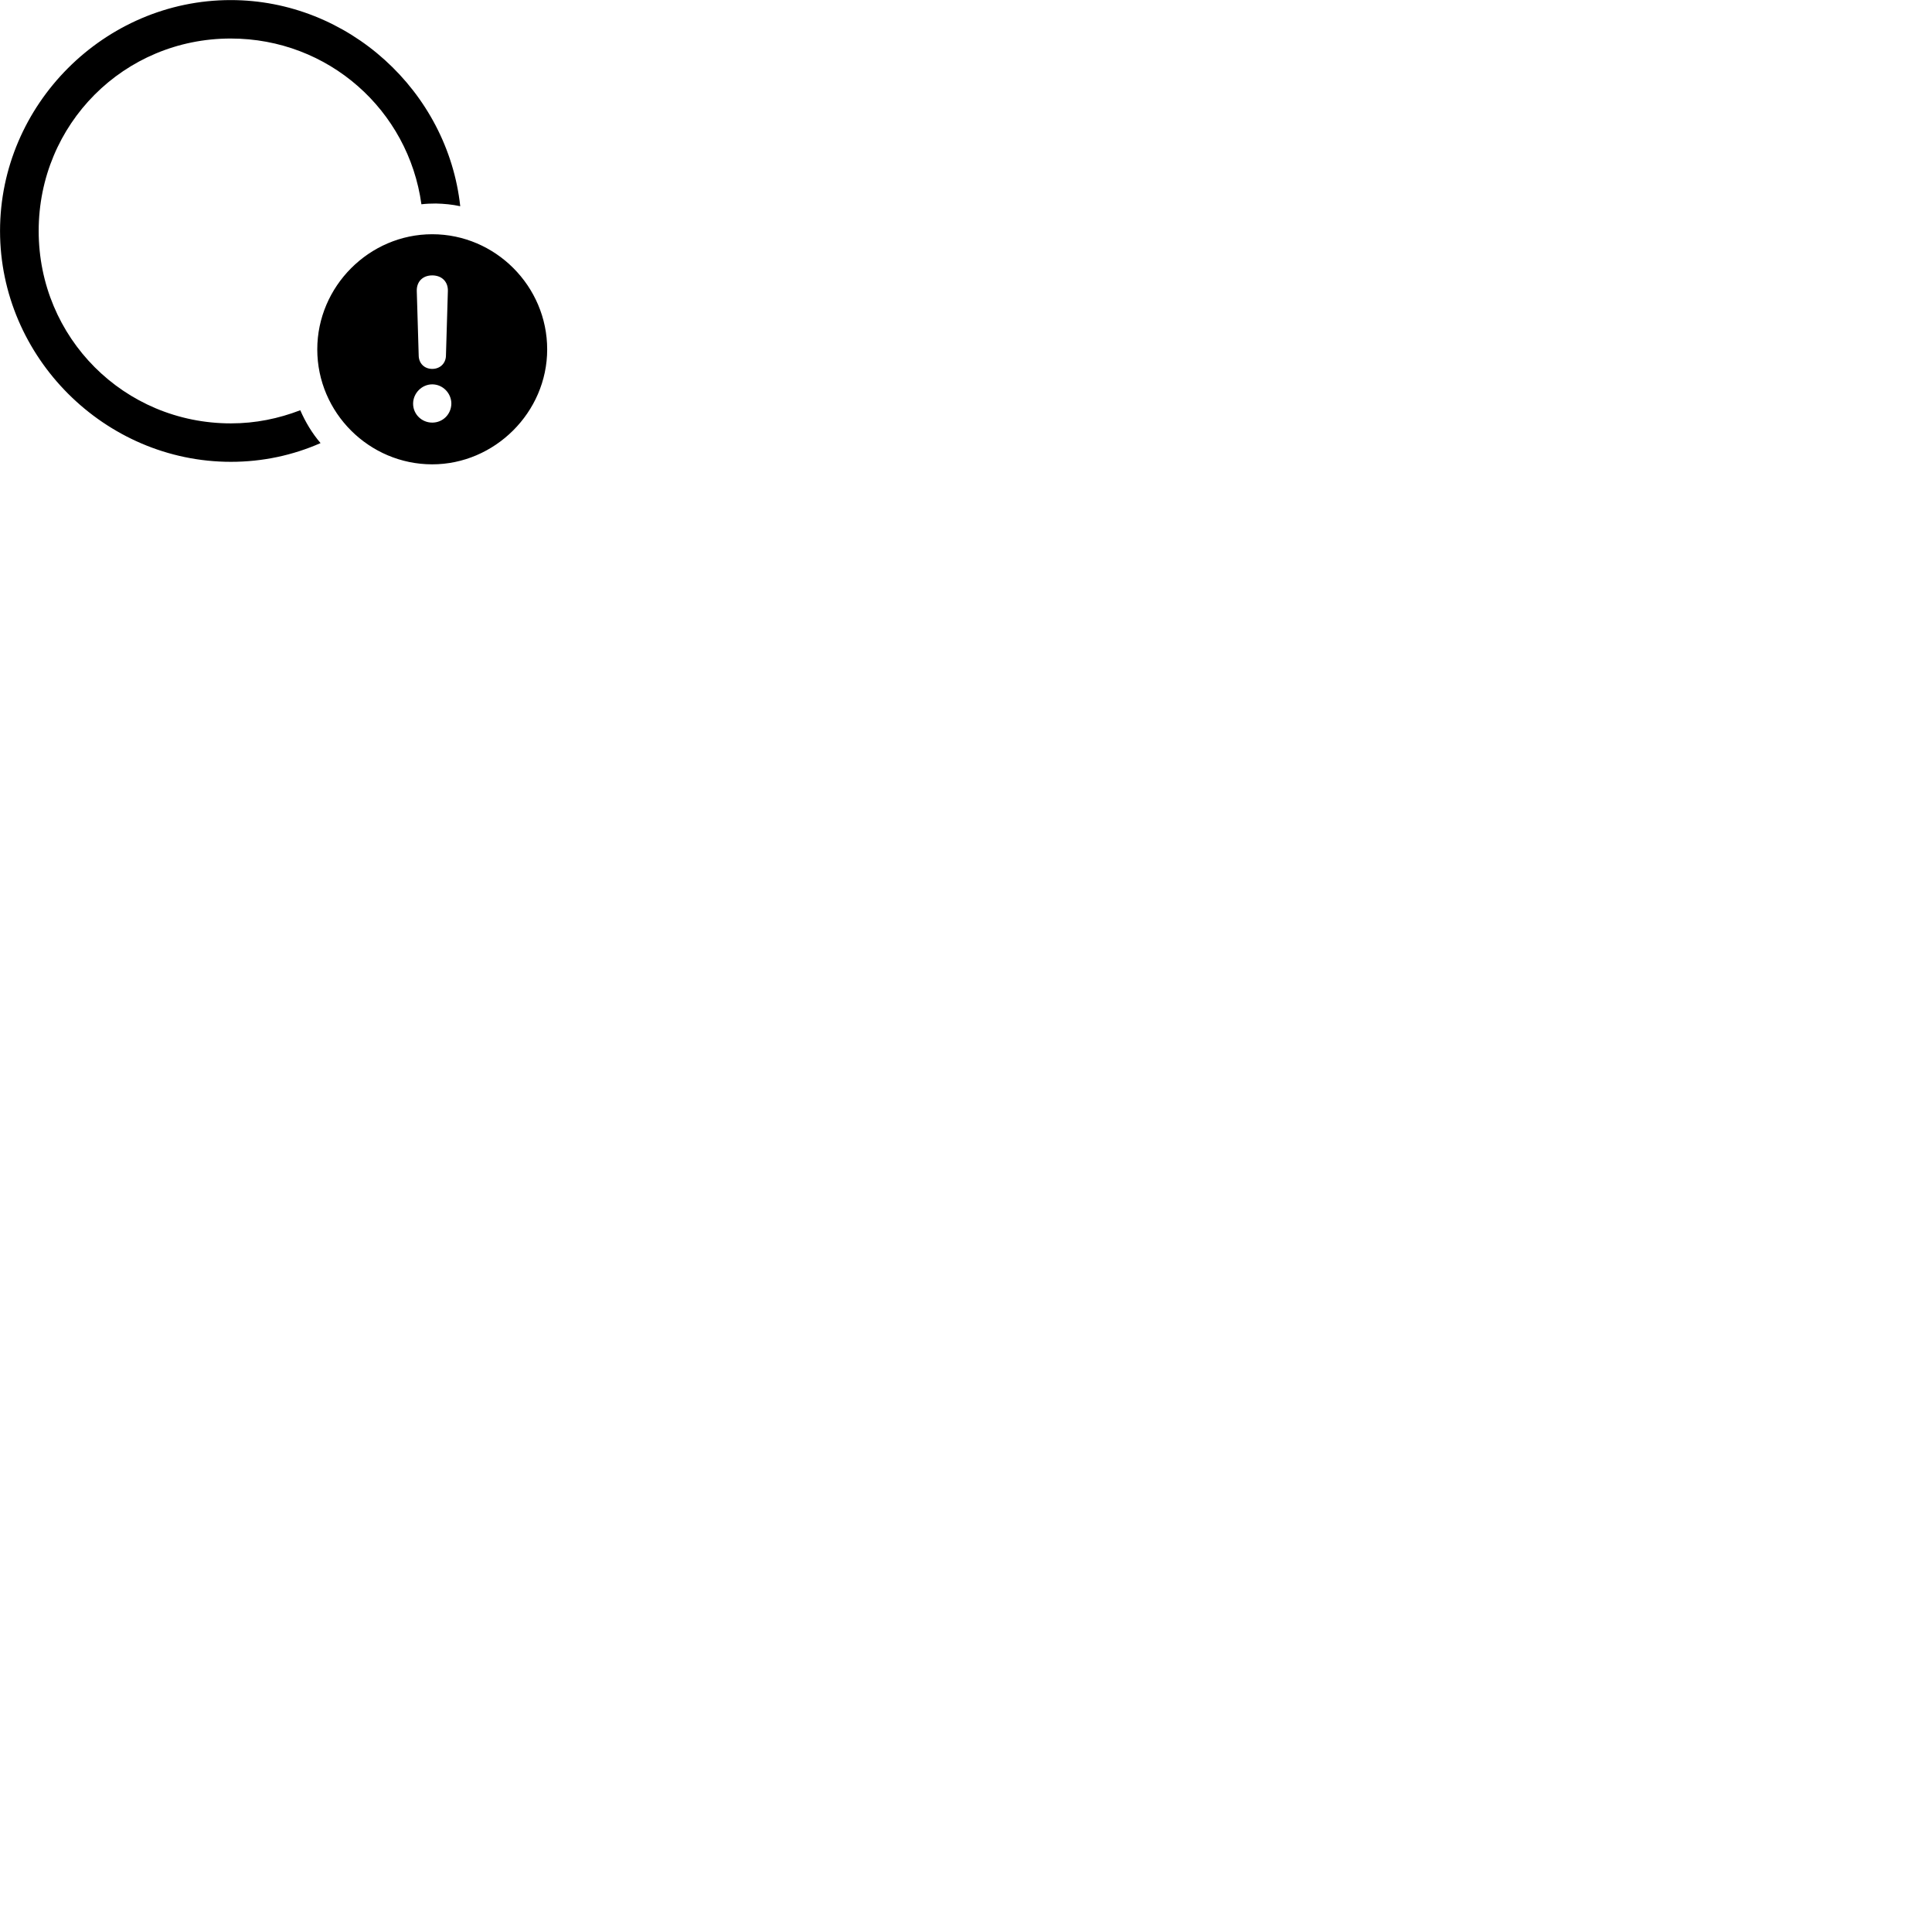 
        <svg xmlns="http://www.w3.org/2000/svg" viewBox="0 0 100 100">
            <path d="M11.952 23.904C13.592 23.904 15.162 23.564 16.592 22.934C16.162 22.434 15.812 21.854 15.542 21.234C14.422 21.664 13.232 21.914 11.952 21.914C6.422 21.914 2.002 17.484 2.002 11.954C2.002 6.424 6.412 1.994 11.942 1.994C17.002 1.994 21.142 5.704 21.812 10.574C22.042 10.544 22.312 10.534 22.562 10.534C22.992 10.544 23.412 10.584 23.822 10.674C23.172 4.724 18.032 0.004 11.942 0.004C5.402 0.004 0.002 5.414 0.002 11.954C0.002 18.484 5.412 23.904 11.952 23.904ZM22.372 24.034C25.602 24.034 28.322 21.344 28.322 18.084C28.322 14.814 25.642 12.124 22.372 12.124C19.112 12.124 16.422 14.824 16.422 18.084C16.422 21.364 19.112 24.034 22.372 24.034ZM22.372 19.094C21.962 19.094 21.682 18.804 21.672 18.414L21.572 15.054C21.562 14.574 21.882 14.254 22.372 14.254C22.862 14.254 23.192 14.574 23.182 15.054L23.082 18.414C23.072 18.804 22.782 19.094 22.372 19.094ZM22.372 21.874C21.832 21.874 21.382 21.444 21.382 20.894C21.382 20.354 21.832 19.894 22.372 19.894C22.922 19.894 23.362 20.354 23.362 20.894C23.352 21.444 22.922 21.874 22.372 21.874Z" />
        </svg>
    
